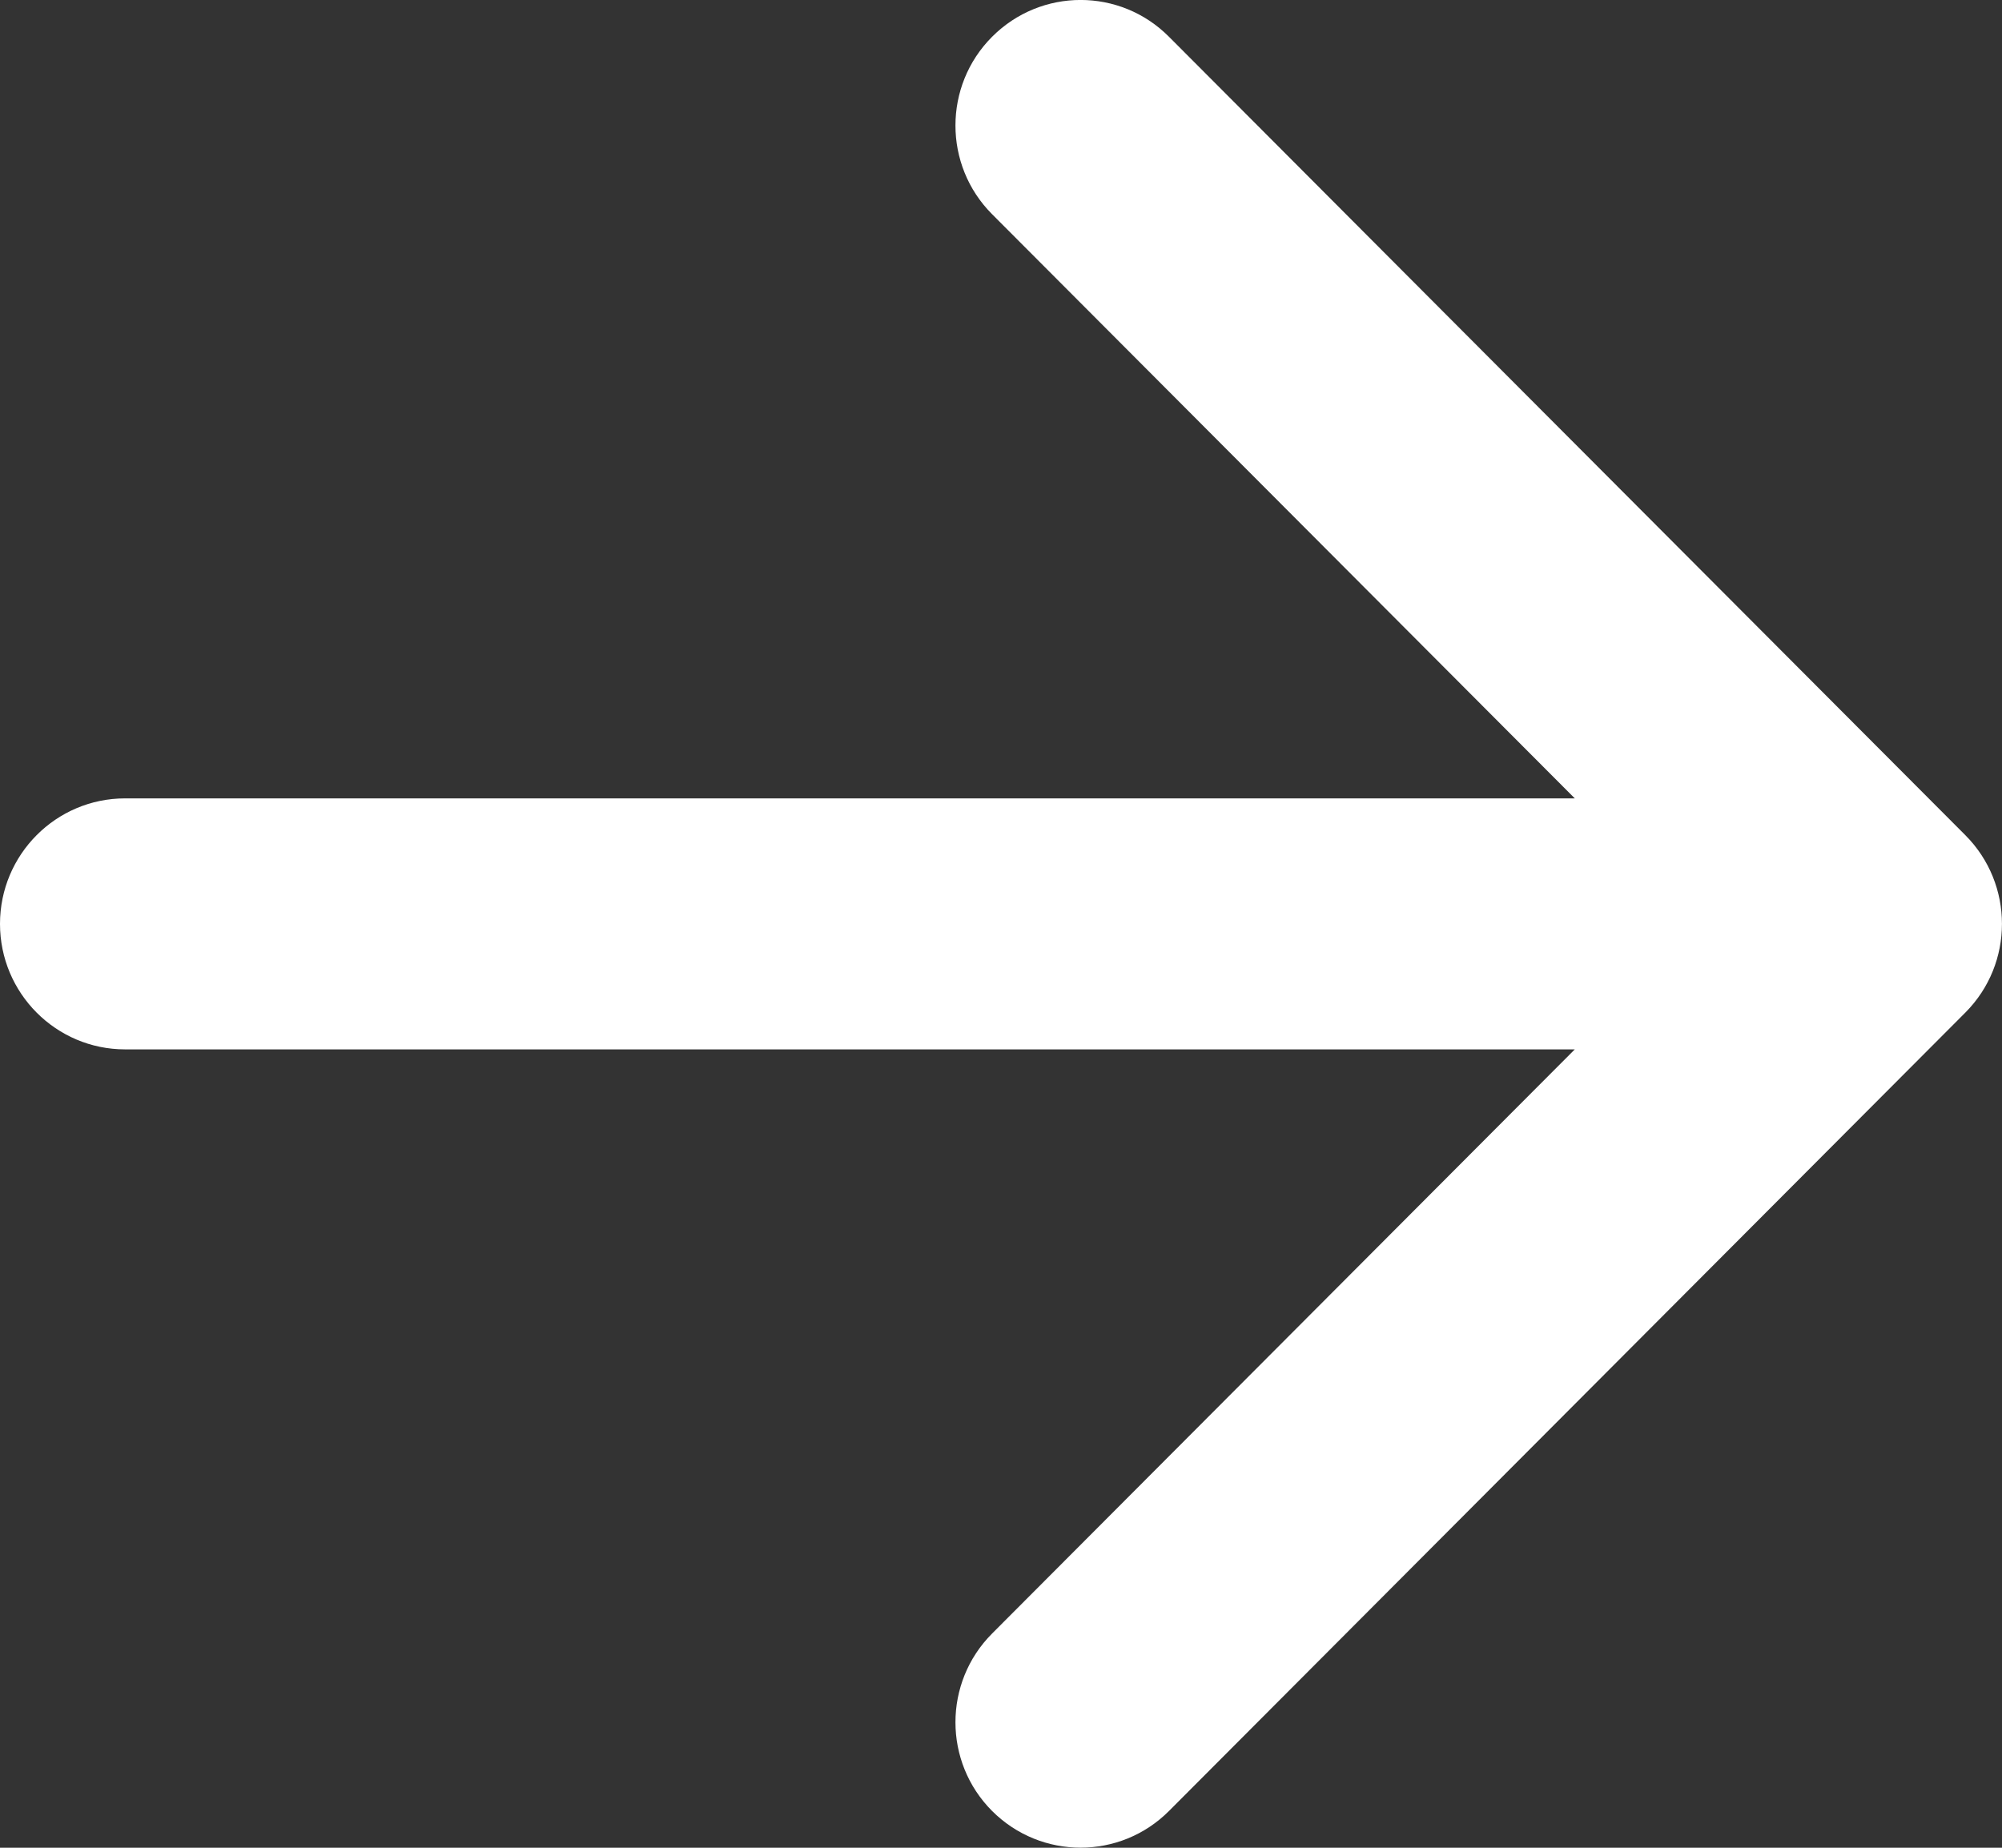 <svg width="13" height="12" viewBox="0 0 13 12" fill="none" xmlns="http://www.w3.org/2000/svg">
<rect x="0" y="0" width="13" height="12" fill="#333333" stroke="none"/>
<path fill-rule="evenodd" clip-rule="evenodd" d="M7.591 0.239L12.762 5.424C13.079 5.742 13.079 6.258 12.762 6.576L7.591 11.761C7.274 12.079 6.76 12.079 6.442 11.761C6.125 11.443 6.125 10.927 6.442 10.609L10.226 6.815H0.812C0.364 6.815 0 6.45 0 6C0 5.55 0.364 5.185 0.812 5.185H10.226L6.442 1.391C6.125 1.073 6.125 0.557 6.442 0.239C6.76 -0.08 7.274 -0.08 7.591 0.239Z" fill="white"/>
</svg>
